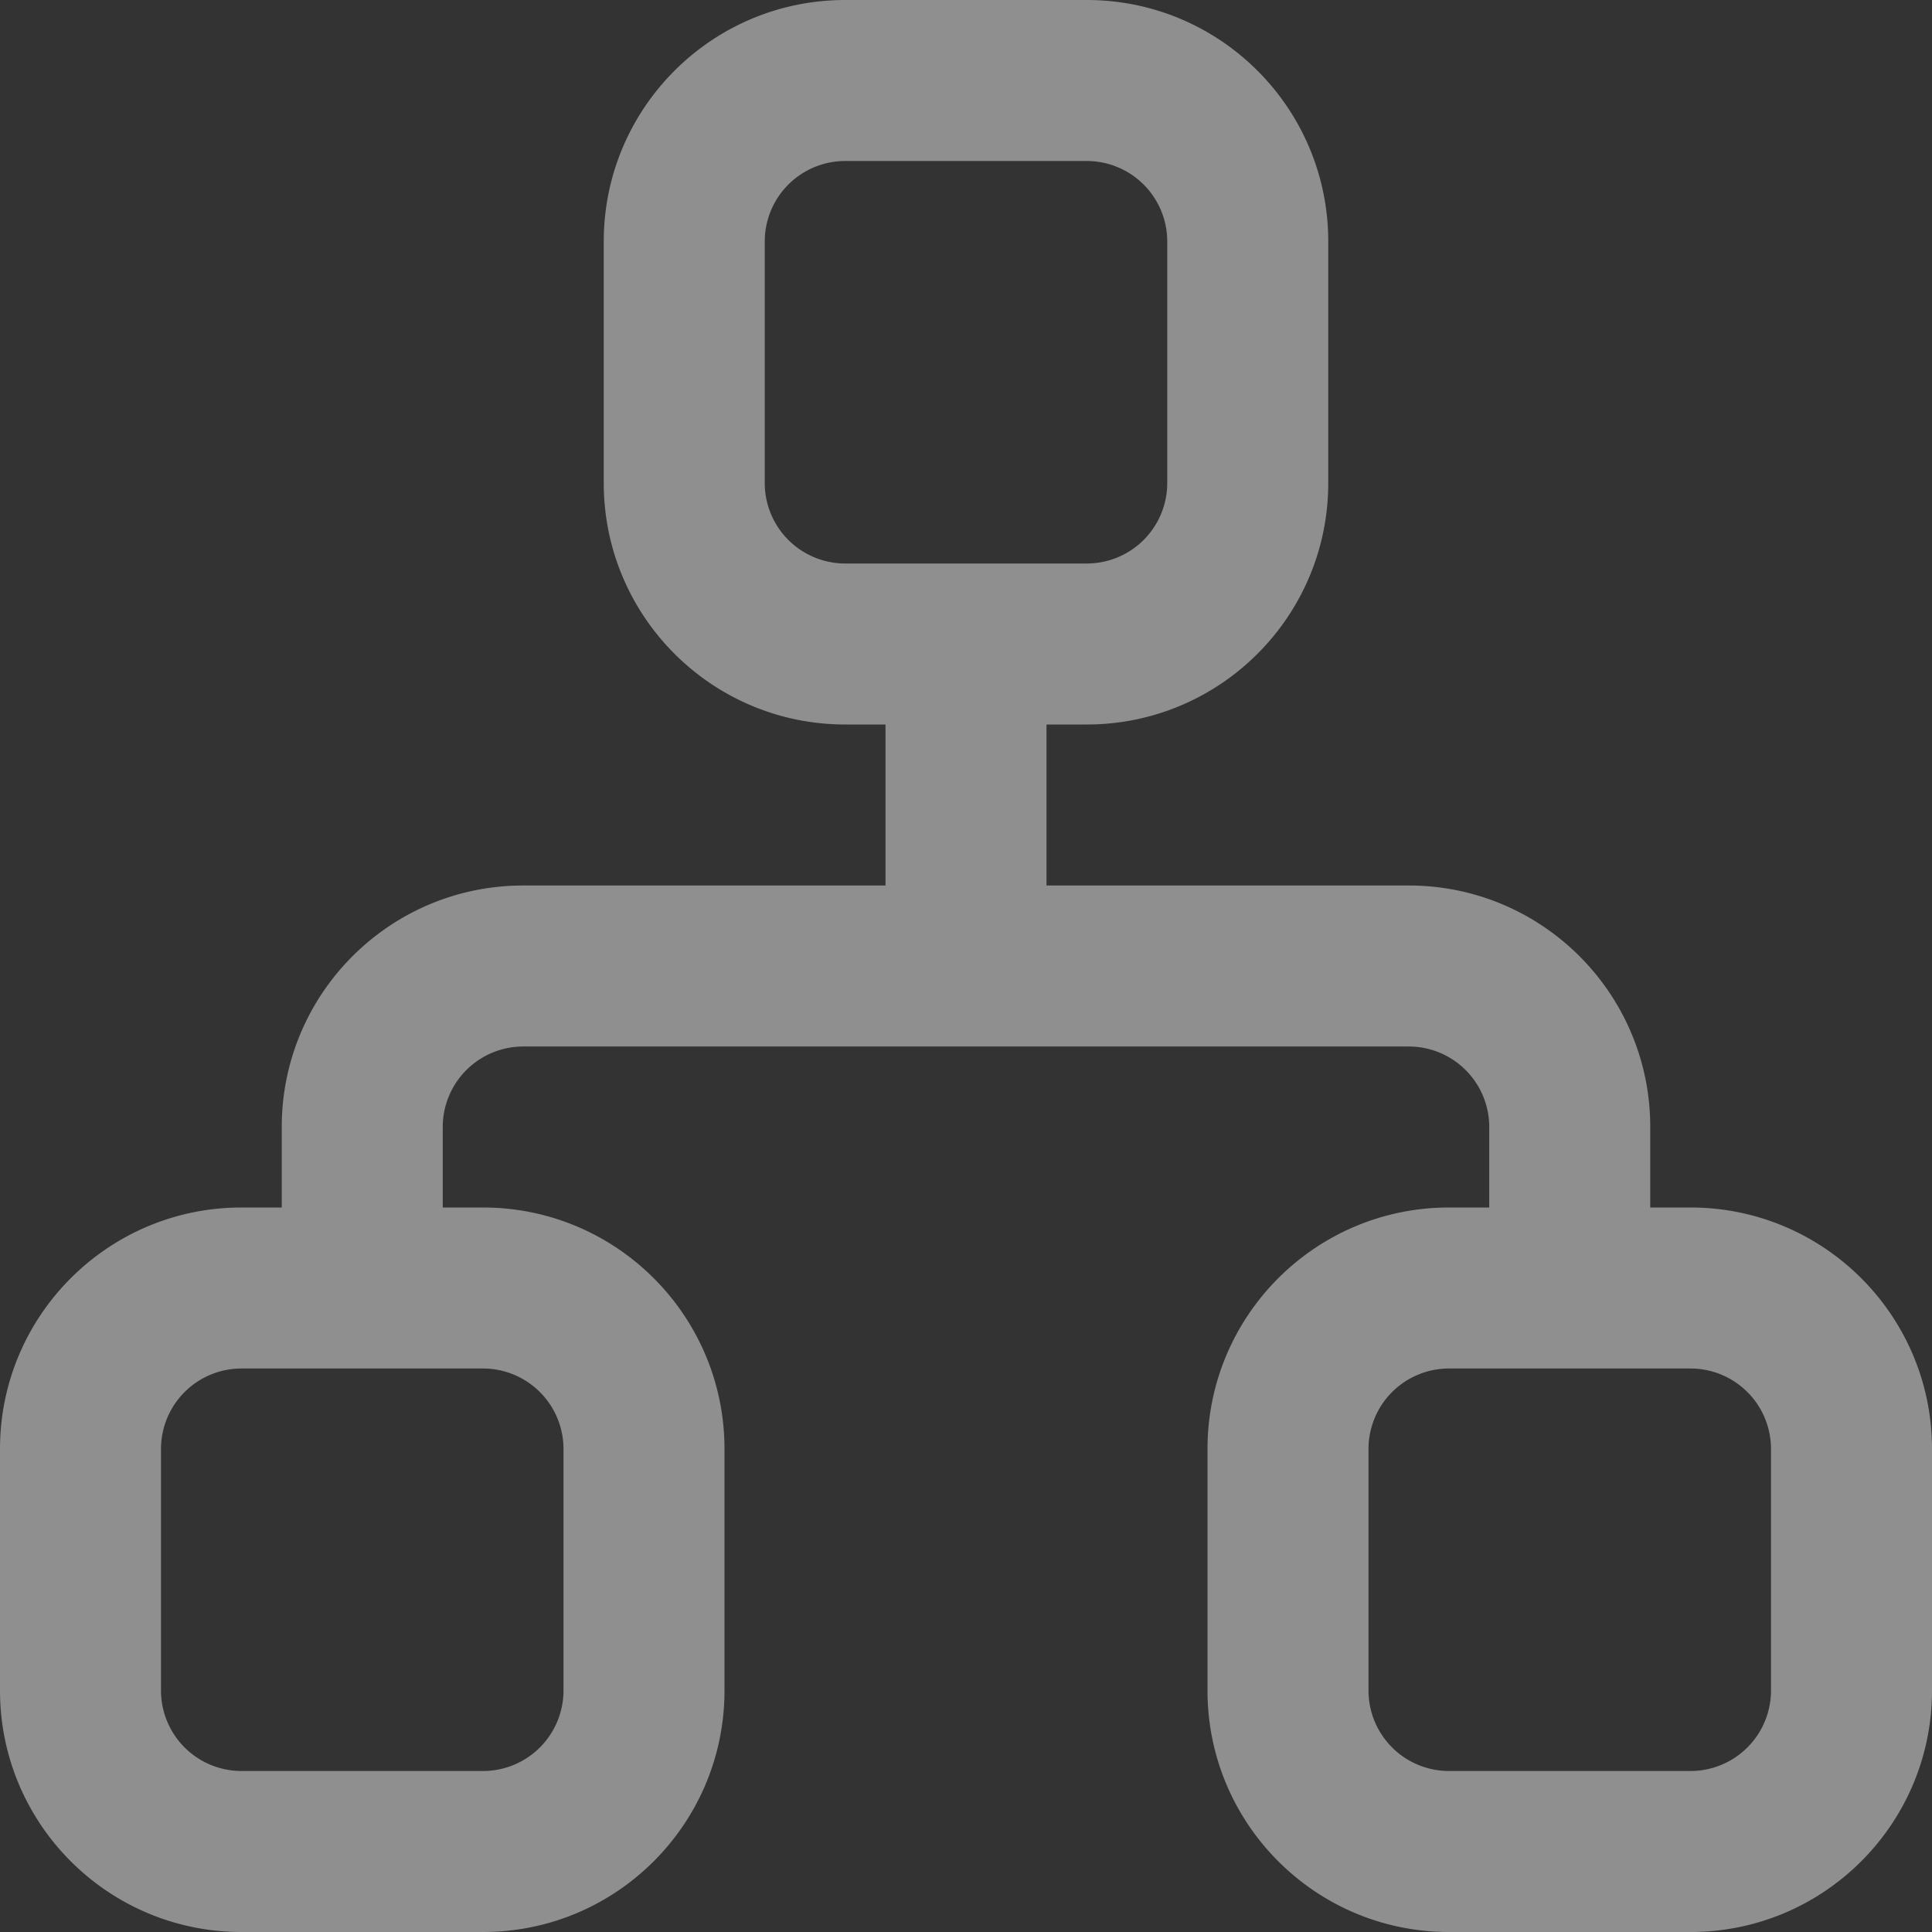 <?xml version="1.0" standalone="no"?><!DOCTYPE svg PUBLIC "-//W3C//DTD SVG 1.1//EN" "http://www.w3.org/Graphics/SVG/1.1/DTD/svg11.dtd"><svg t="1563881176667" class="icon" viewBox="0 0 1024 1024" version="1.1" xmlns="http://www.w3.org/2000/svg" p-id="1245" xmlns:xlink="http://www.w3.org/1999/xlink" width="181" height="181"><rect x="0" y="0" width="1024" height="1024" fill="#333333" stroke="none"/><defs><style type="text/css"></style></defs><path d="M554.667 384v85.333h192c70.693 0 128 57.307 128 128v42.667h21.333c70.693 0 128 57.307 128 128v128c0 70.693-57.307 128-128 128h-128c-70.693 0-128-57.307-128-128v-128c0-70.693 57.307-128 128-128h21.333v-42.667a42.667 42.667 0 0 0-42.667-42.667H277.333a42.667 42.667 0 0 0-42.667 42.667v42.667h21.333c70.693 0 128 57.307 128 128v128c0 70.693-57.307 128-128 128H128c-70.693 0-128-57.307-128-128v-128c0-70.693 57.307-128 128-128h21.333v-42.667c0-70.693 57.307-128 128-128h192V384h-21.333c-70.693 0-128-57.307-128-128V128C320 57.307 377.307 0 448 0h128c70.693 0 128 57.307 128 128v128c0 70.693-57.307 128-128 128h-21.333zM448 85.333a42.667 42.667 0 0 0-42.667 42.667v128a42.667 42.667 0 0 0 42.667 42.667h128a42.667 42.667 0 0 0 42.667-42.667V128a42.667 42.667 0 0 0-42.667-42.667H448zM128 725.333a42.667 42.667 0 0 0-42.667 42.667v128a42.667 42.667 0 0 0 42.667 42.667h128a42.667 42.667 0 0 0 42.667-42.667v-128a42.667 42.667 0 0 0-42.667-42.667H128z m640 0a42.667 42.667 0 0 0-42.667 42.667v128a42.667 42.667 0 0 0 42.667 42.667h128a42.667 42.667 0 0 0 42.667-42.667v-128a42.667 42.667 0 0 0-42.667-42.667h-128z" fill="#ffffff" fill-opacity=".45" p-id="1246"></path></svg>